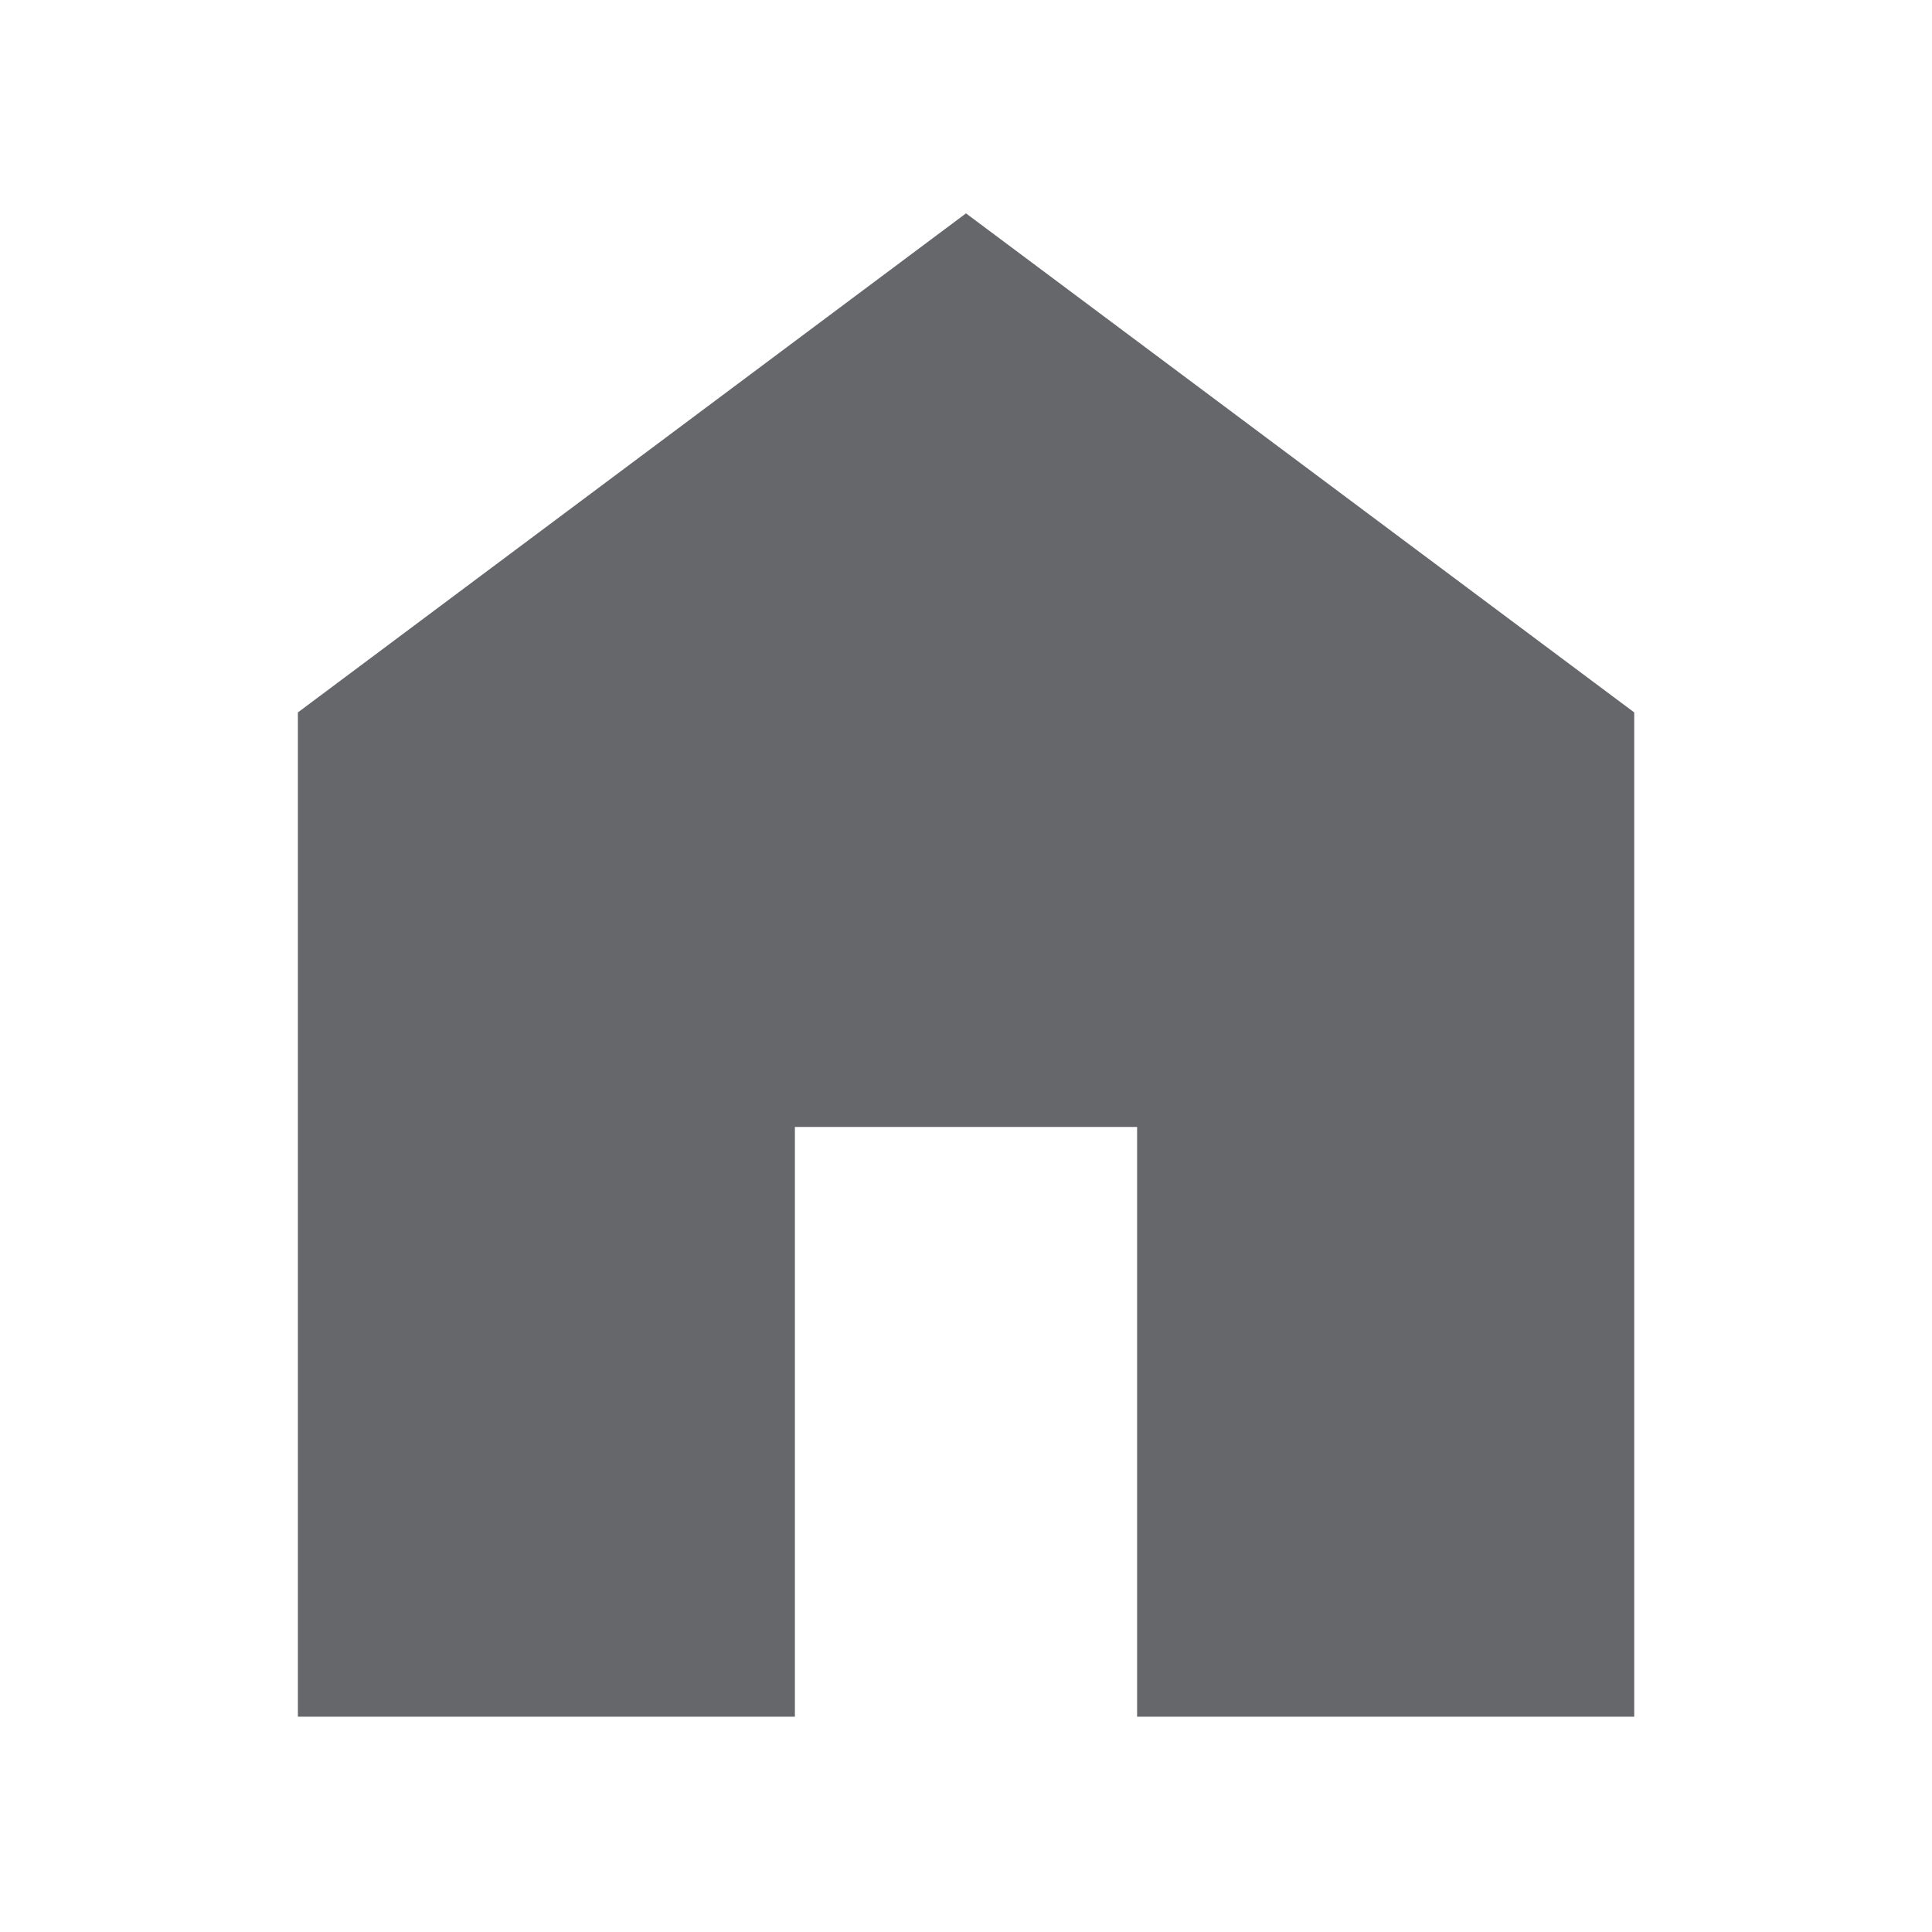 <svg width="16" height="16" viewBox="0 0 16 16" fill="none" xmlns="http://www.w3.org/2000/svg">
<g id="home_FILL1_wght400_GRAD200_opsz48 1">
<path id="Vector" d="M2.467 14.217V5.9L8 1.767L13.534 5.9V14.217H9.417V9.333H6.583V14.217H2.467Z" fill="#65676B"/>
</g>
</svg>
